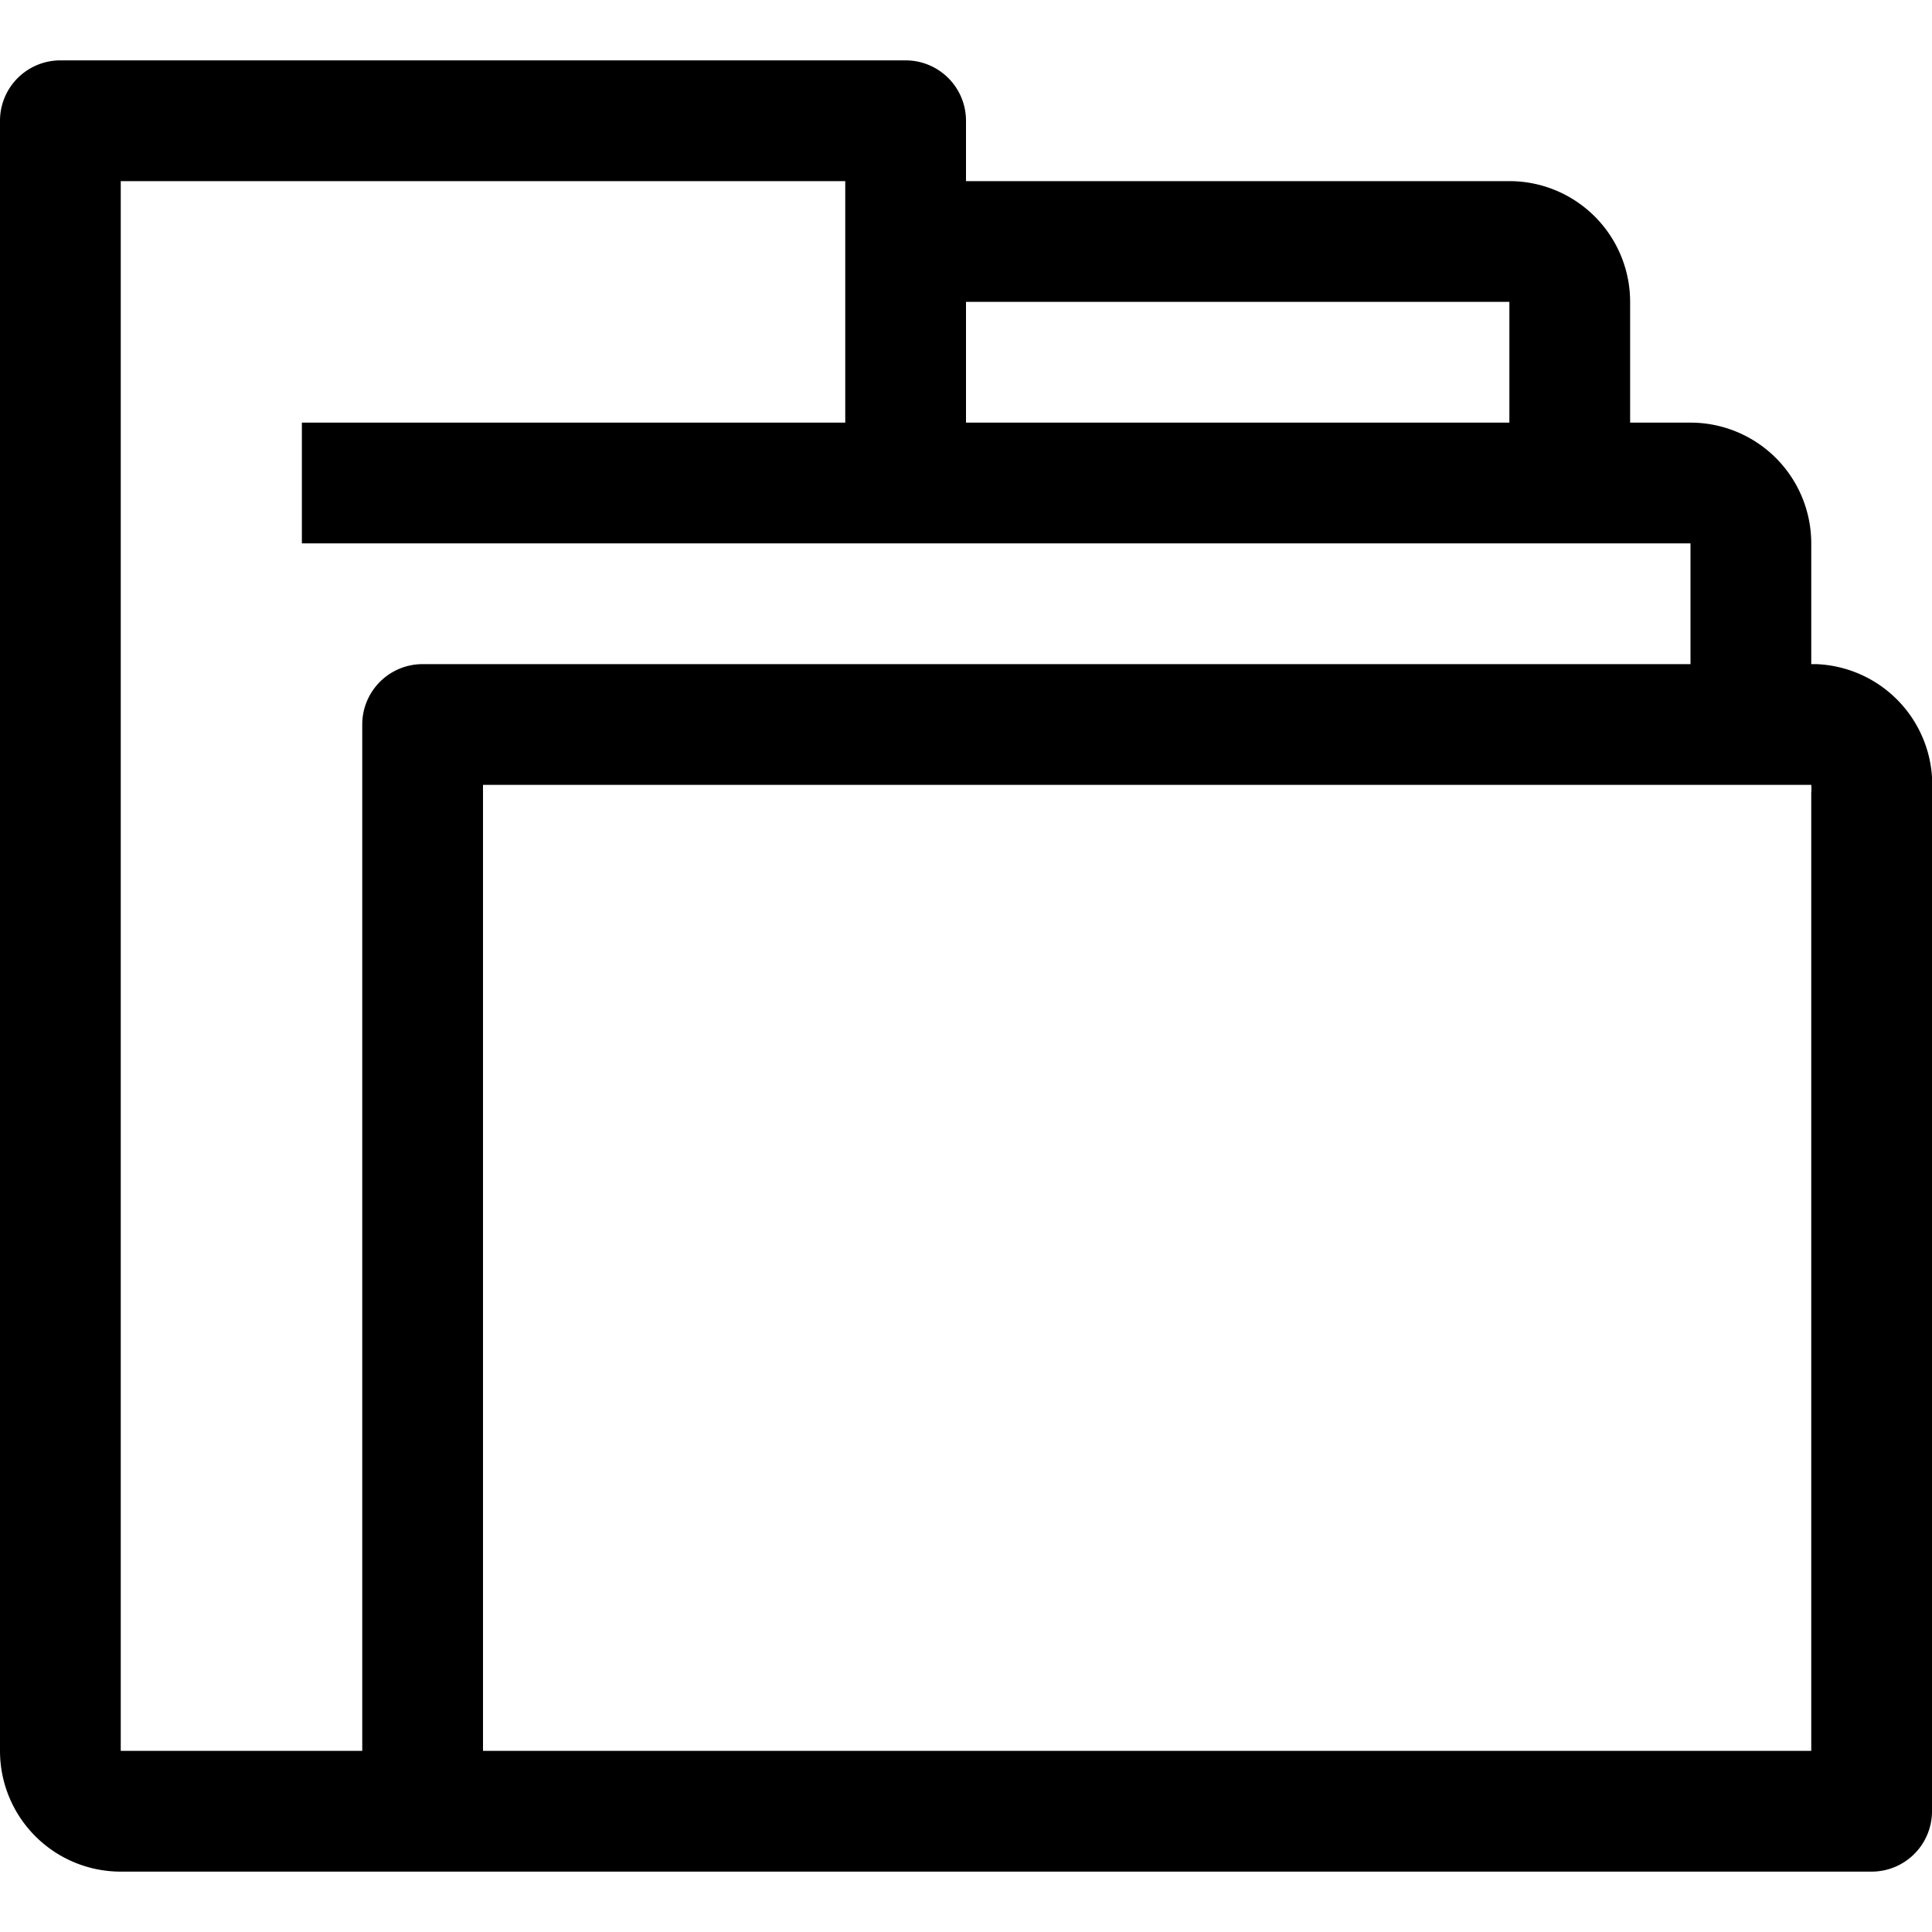 <?xml version="1.0" ?><svg viewBox="0 0 32 32" xmlns="http://www.w3.org/2000/svg"><title/><g data-name="2-Folder" id="_2-Folder"><path d="M30.08,11H30V9a2,2,0,0,0-2-2H27V5a2,2,0,0,0-2-2H16V2a1,1,0,0,0-1-1H1A1,1,0,0,0,0,2V29a2,2,0,0,0,2,2H31a1,1,0,0,0,1-1V13.13A2,2,0,0,0,30.08,11ZM16,5h9V7H16ZM6,12V29H2V3H14V7H5V9H28v2H7A1,1,0,0,0,6,12ZM30,29H8V13H30a.72.72,0,0,1,0,.13Z"/></g></svg>